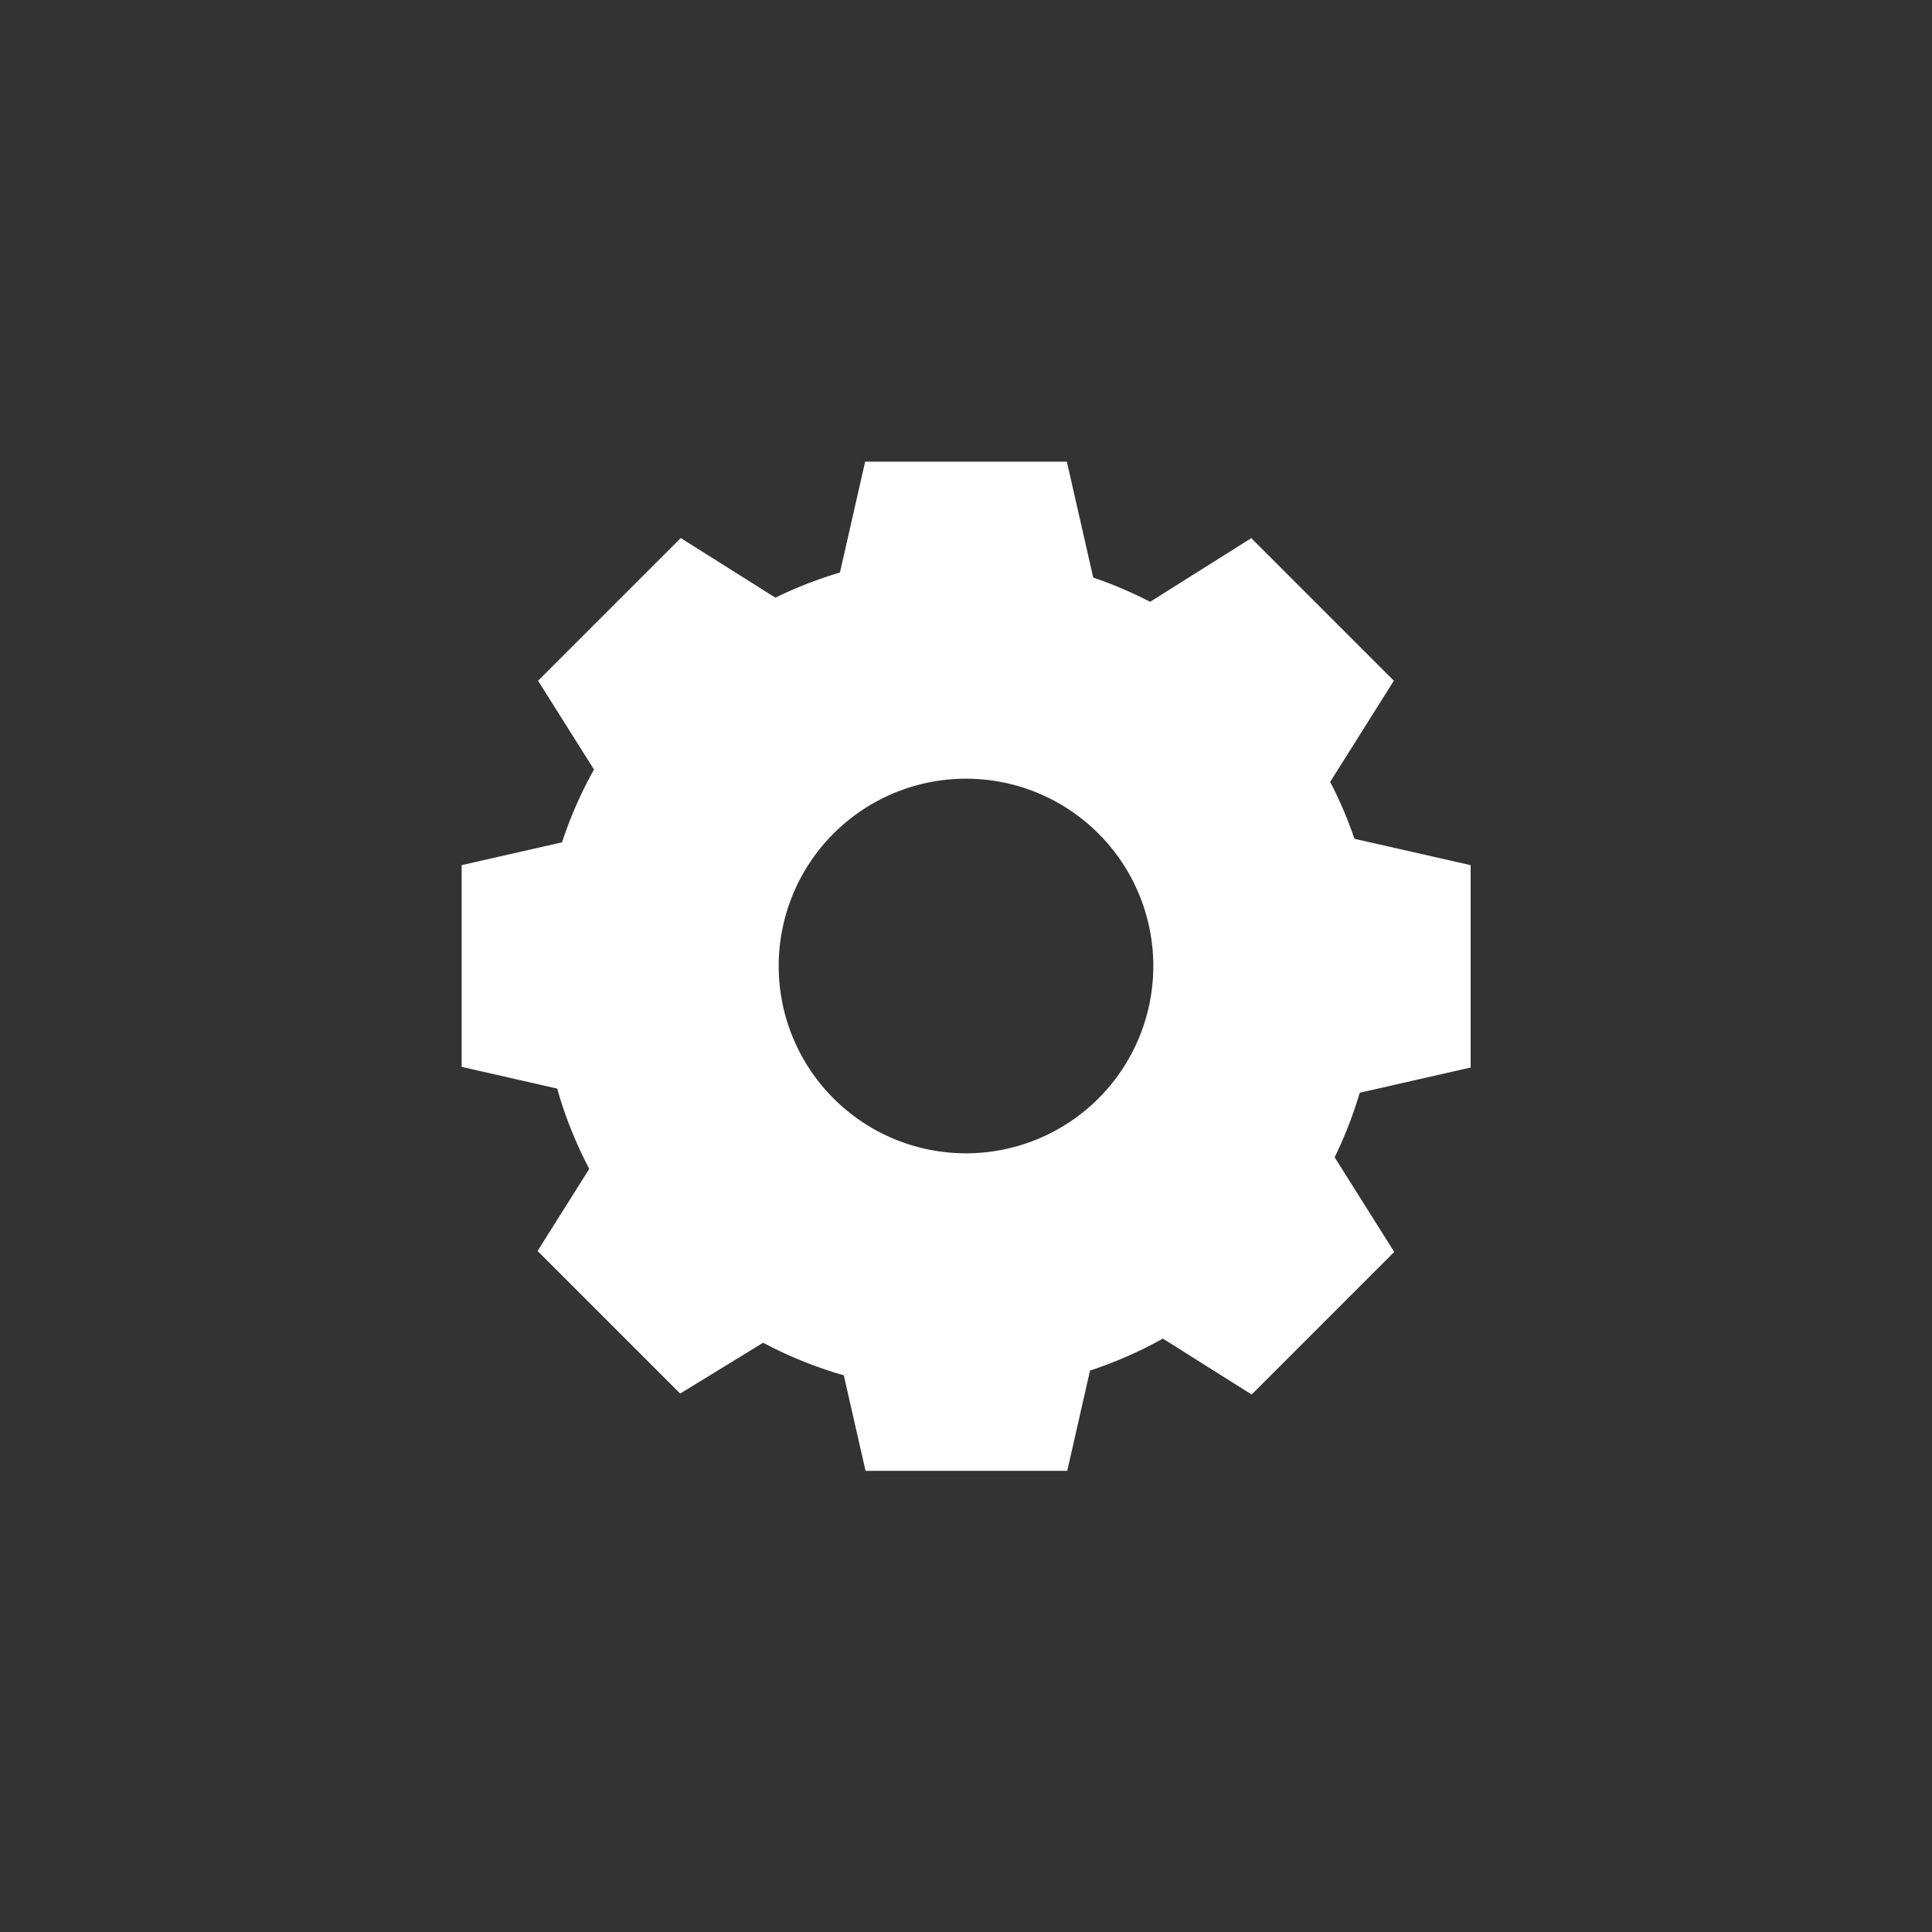 <svg xmlns="http://www.w3.org/2000/svg" viewBox="0 0 200 200"><rect x="0" y="0" width="200" height="200" fill="#333333" stroke="none"/><defs><style>.a{fill:#fff;}</style></defs><title>сервис</title><path class="a" d="M140.21,86.83a43,43,0,0,0-2.51-5.89l6.59-10.47-7.38-7.38-7.38-7.38-10.47,6.59a43,43,0,0,0-5.89-2.51l-2.73-12H89.56L86.95,59.27a42.94,42.94,0,0,0-6.68,2.6l-9.8-6.17-7.38,7.38L55.7,70.47l5.79,9.19a43,43,0,0,0-3.31,7.54L47.79,89.56v20.88l9.89,2.25A43,43,0,0,0,61,121l-5.35,8.5,7.38,7.38,7.38,7.38L79,139a43,43,0,0,0,8.35,3.37l2.25,9.89h20.88l2.36-10.38a43,43,0,0,0,7.54-3.31l9.19,5.79,7.38-7.38,7.38-7.38-6.17-9.8a43,43,0,0,0,2.6-6.68l11.48-2.61V89.56ZM100,119.39A19.39,19.39,0,1,1,119.39,100,19.39,19.39,0,0,1,100,119.39Z"/></svg>